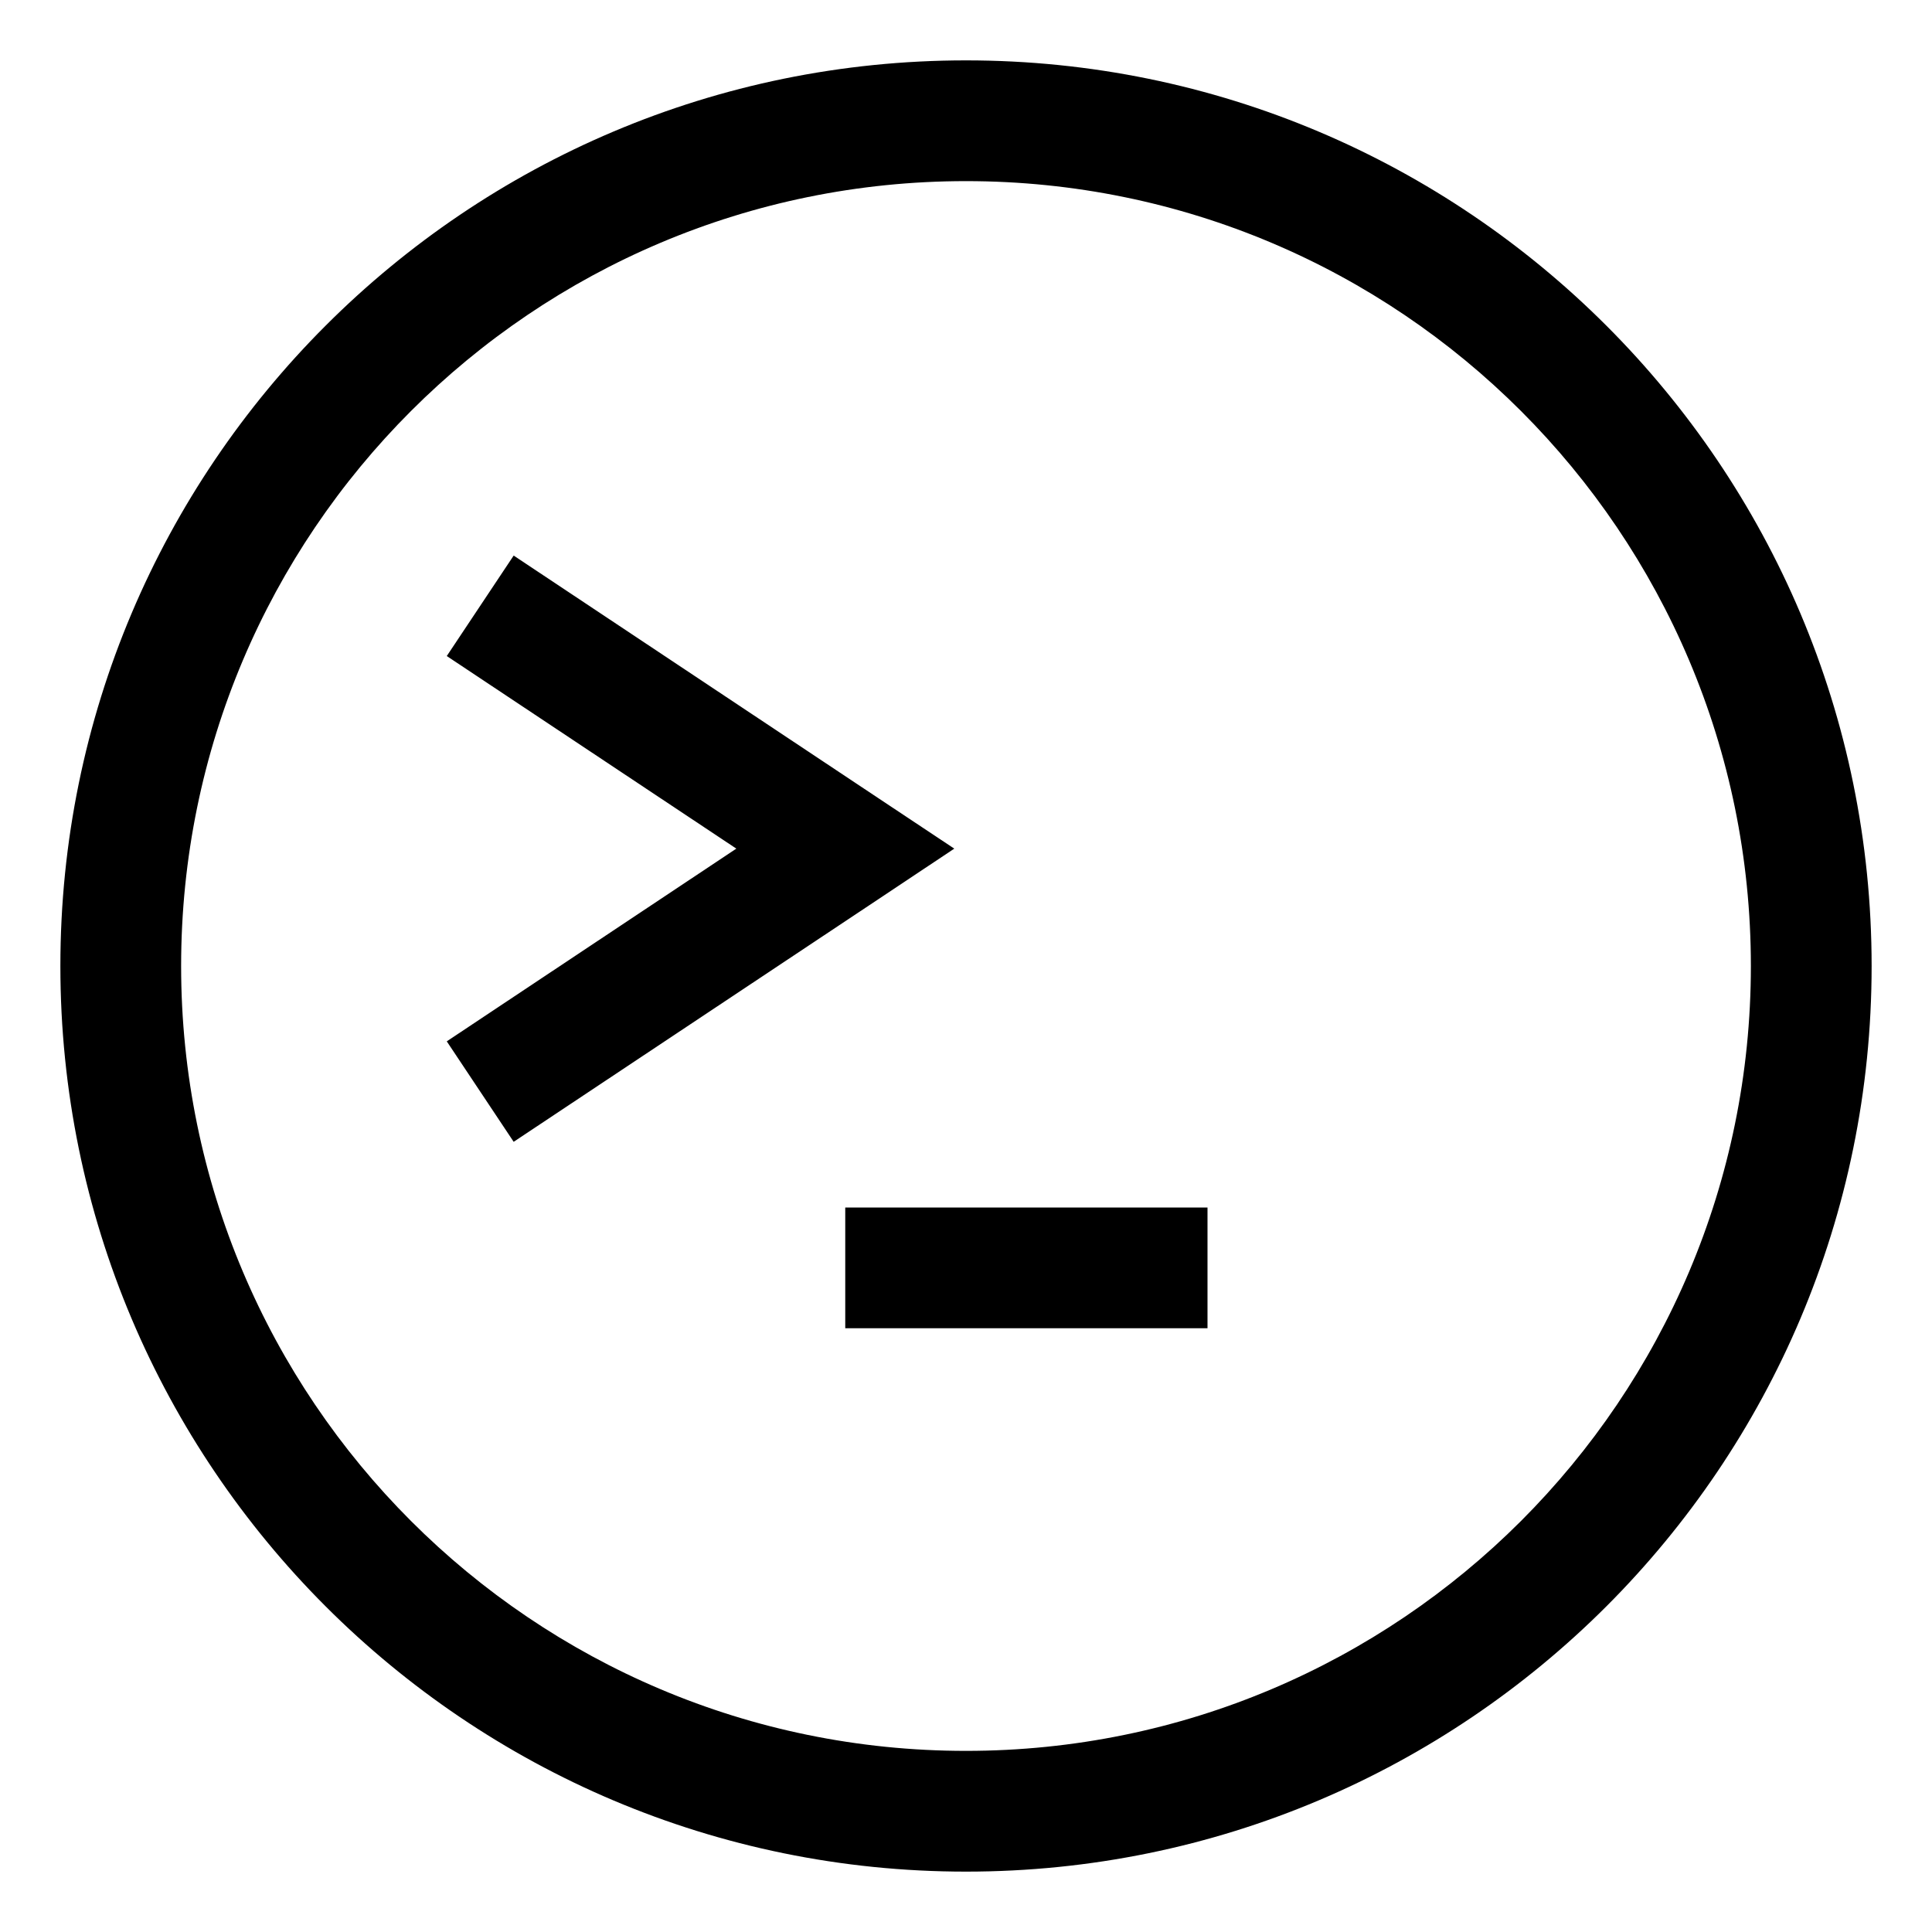 <?xml version="1.0" encoding="UTF-8"?>
<svg width="16px" height="16px" viewBox="0 0 16 16" version="1.1" xmlns="http://www.w3.org/2000/svg" xmlns:xlink="http://www.w3.org/1999/xlink">
    <title>ICON /binary /command</title>
    <g id="ICON-/binary-/command" stroke="none" stroke-width="1" fill="none" fill-rule="evenodd">
        <path d="M8,0.5 C12.142,0.5 15.5,3.858 15.5,8 C15.5,12.142 12.142,15.5 8,15.5 C3.858,15.5 0.5,12.142 0.5,8 C0.5,3.858 3.858,0.5 8,0.5 Z M8,1.5 C4.41,1.5 1.5,4.41 1.5,8 C1.5,11.59 4.41,14.5 8,14.5 C11.59,14.5 14.5,11.59 14.5,8 C14.5,4.41 11.59,1.5 8,1.5 Z M10,10 L10,11 L7,11 L7,10 L10,10 Z M4.254,4.601 L7.277,6.612 L7.903,7.028 L7.277,7.445 L4.254,9.456 L3.7,8.624 L6.098,7.028 L3.7,5.433 L4.254,4.601 Z" id="形状结合" fill="#000000"></path>
    </g>
</svg>